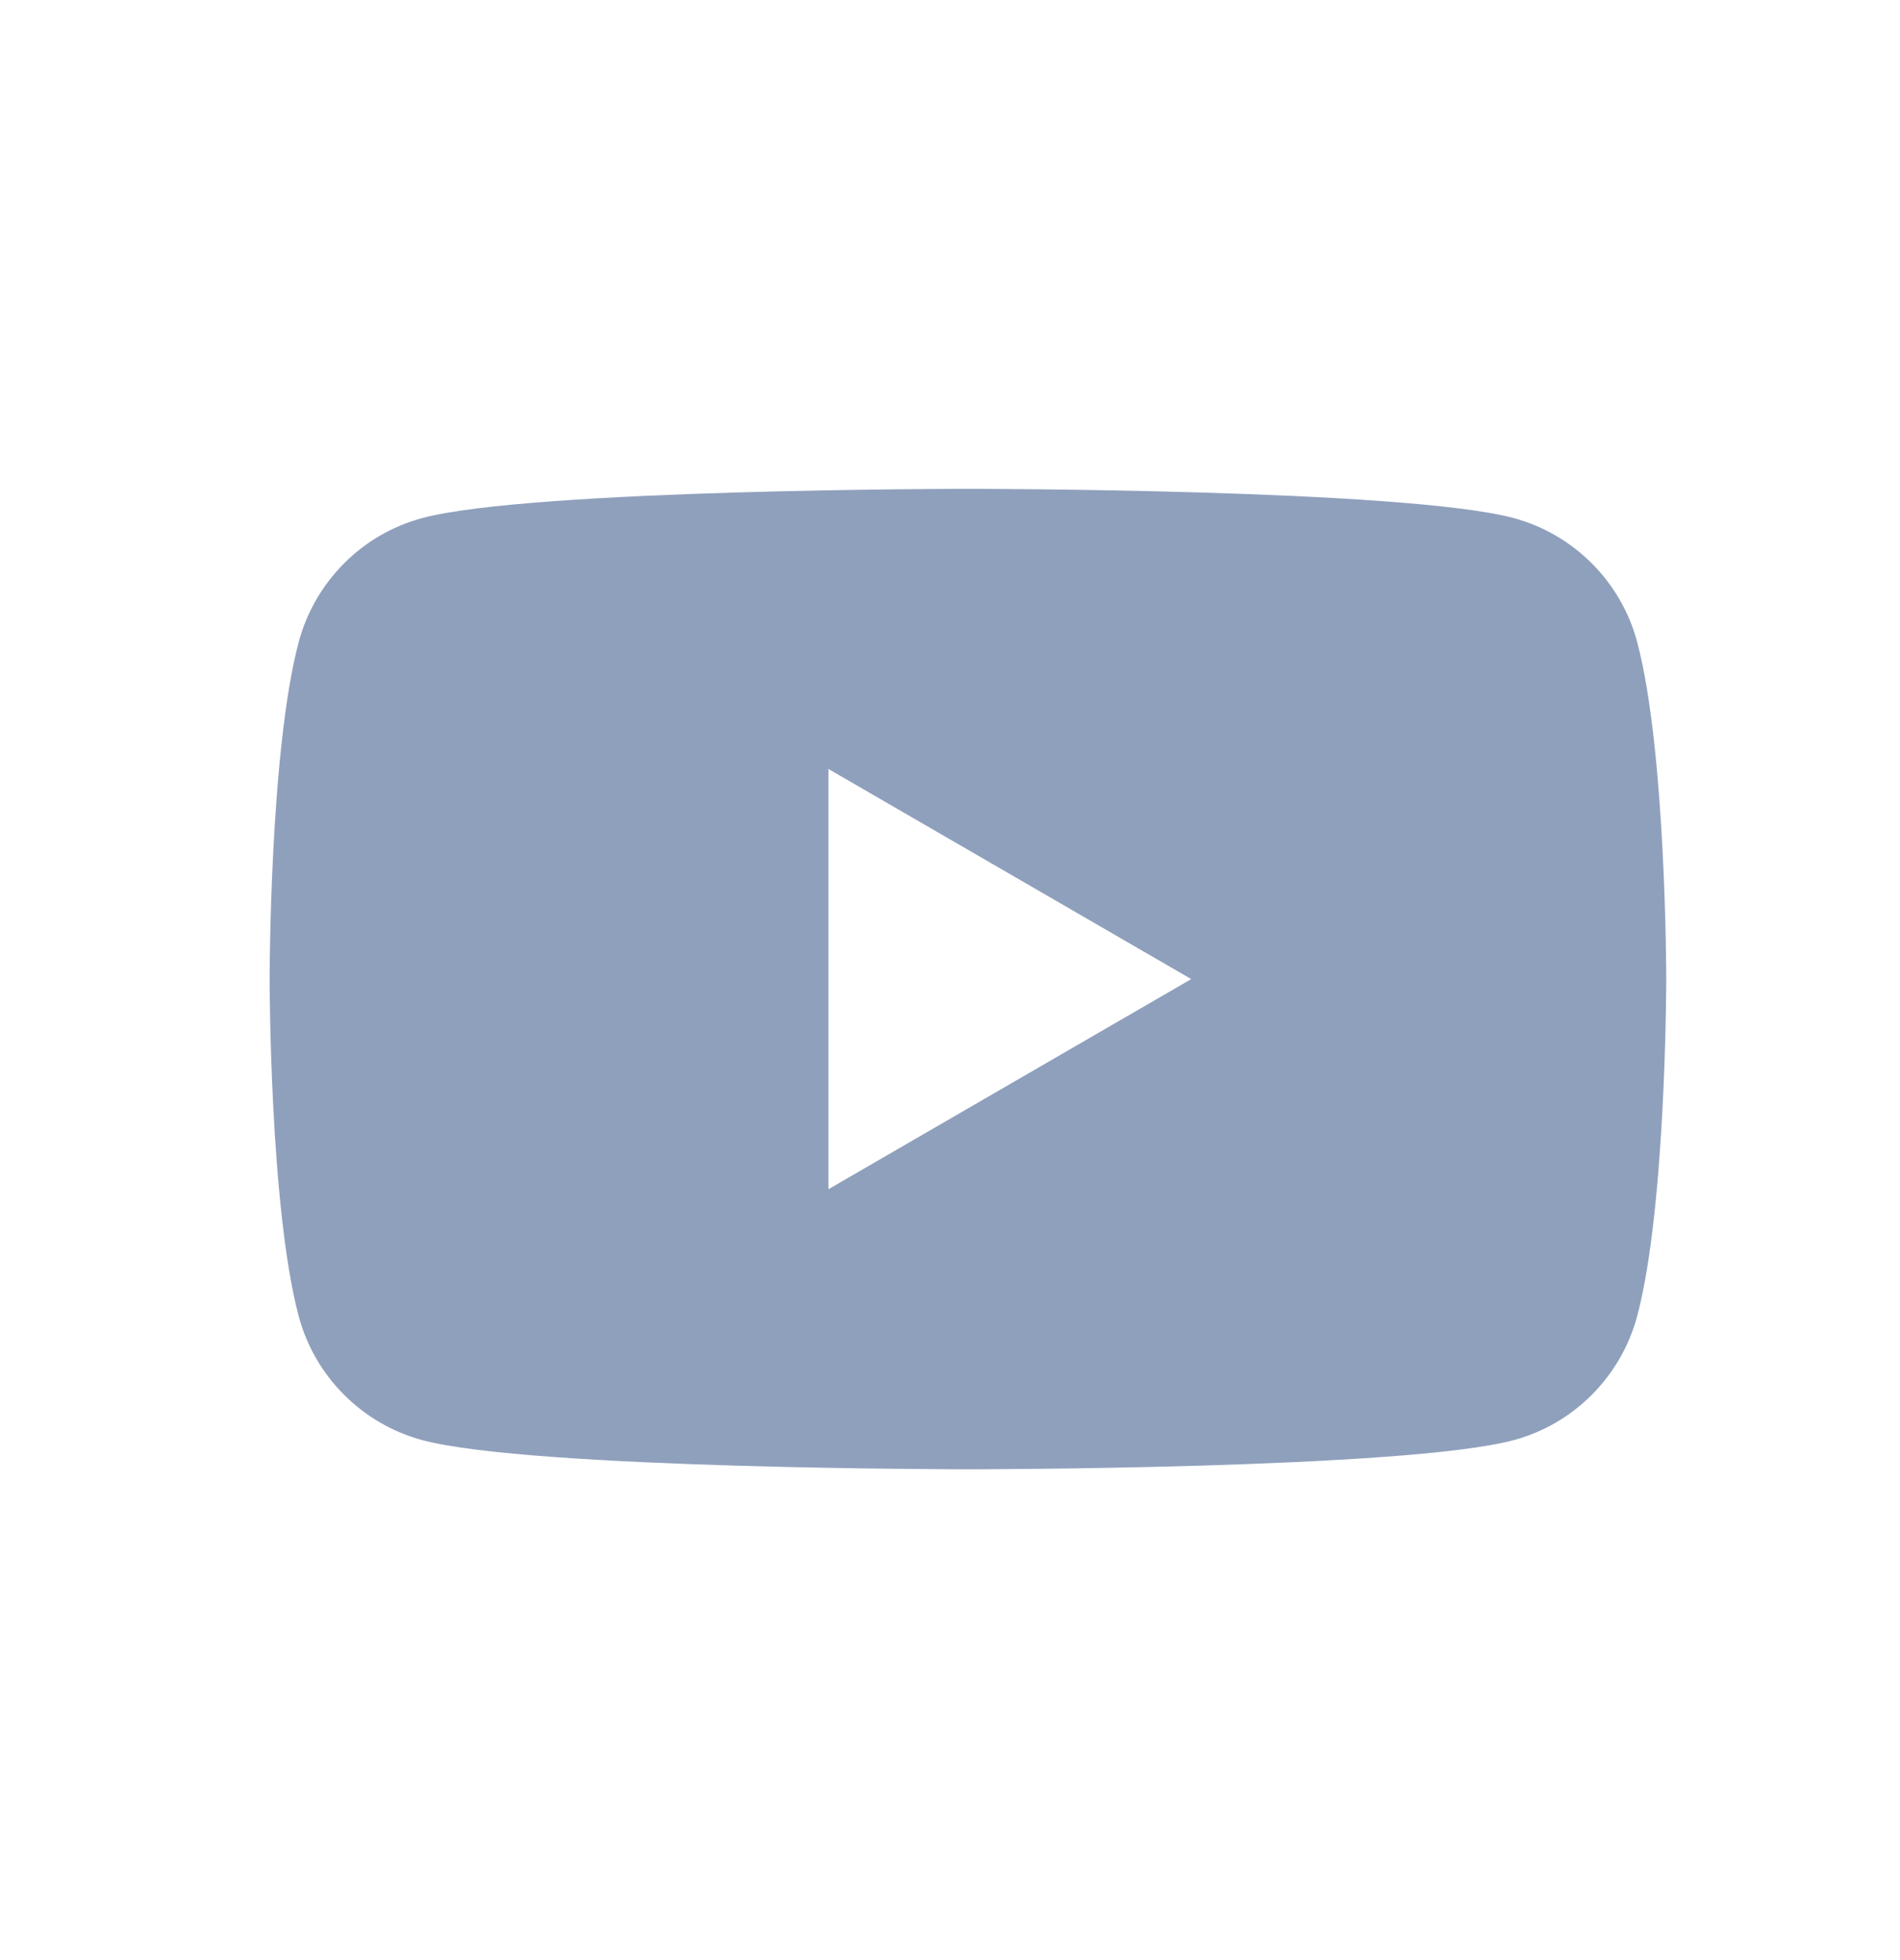<svg width="32" height="33" viewBox="0 0 32 33" fill="none" xmlns="http://www.w3.org/2000/svg">
<path fill-rule="evenodd" clip-rule="evenodd" d="M25.493 8.722C26.507 8.996 27.304 9.795 27.573 10.808C28.063 12.646 28.063 16.484 28.063 16.484C28.063 16.484 28.063 20.322 27.573 22.16C27.3 23.177 26.503 23.976 25.493 24.246C23.659 24.737 16.302 24.737 16.302 24.737C16.302 24.737 8.949 24.737 7.112 24.246C6.098 23.972 5.301 23.173 5.031 22.16C4.541 20.322 4.541 16.484 4.541 16.484C4.541 16.484 4.541 12.646 5.031 10.808C5.304 9.791 6.101 8.992 7.112 8.722C8.949 8.23 16.302 8.23 16.302 8.23C16.302 8.23 23.659 8.23 25.493 8.722ZM20.063 16.484L13.952 20.022V12.946L20.063 16.484Z" fill="#8FA0BC"/>
</svg>
